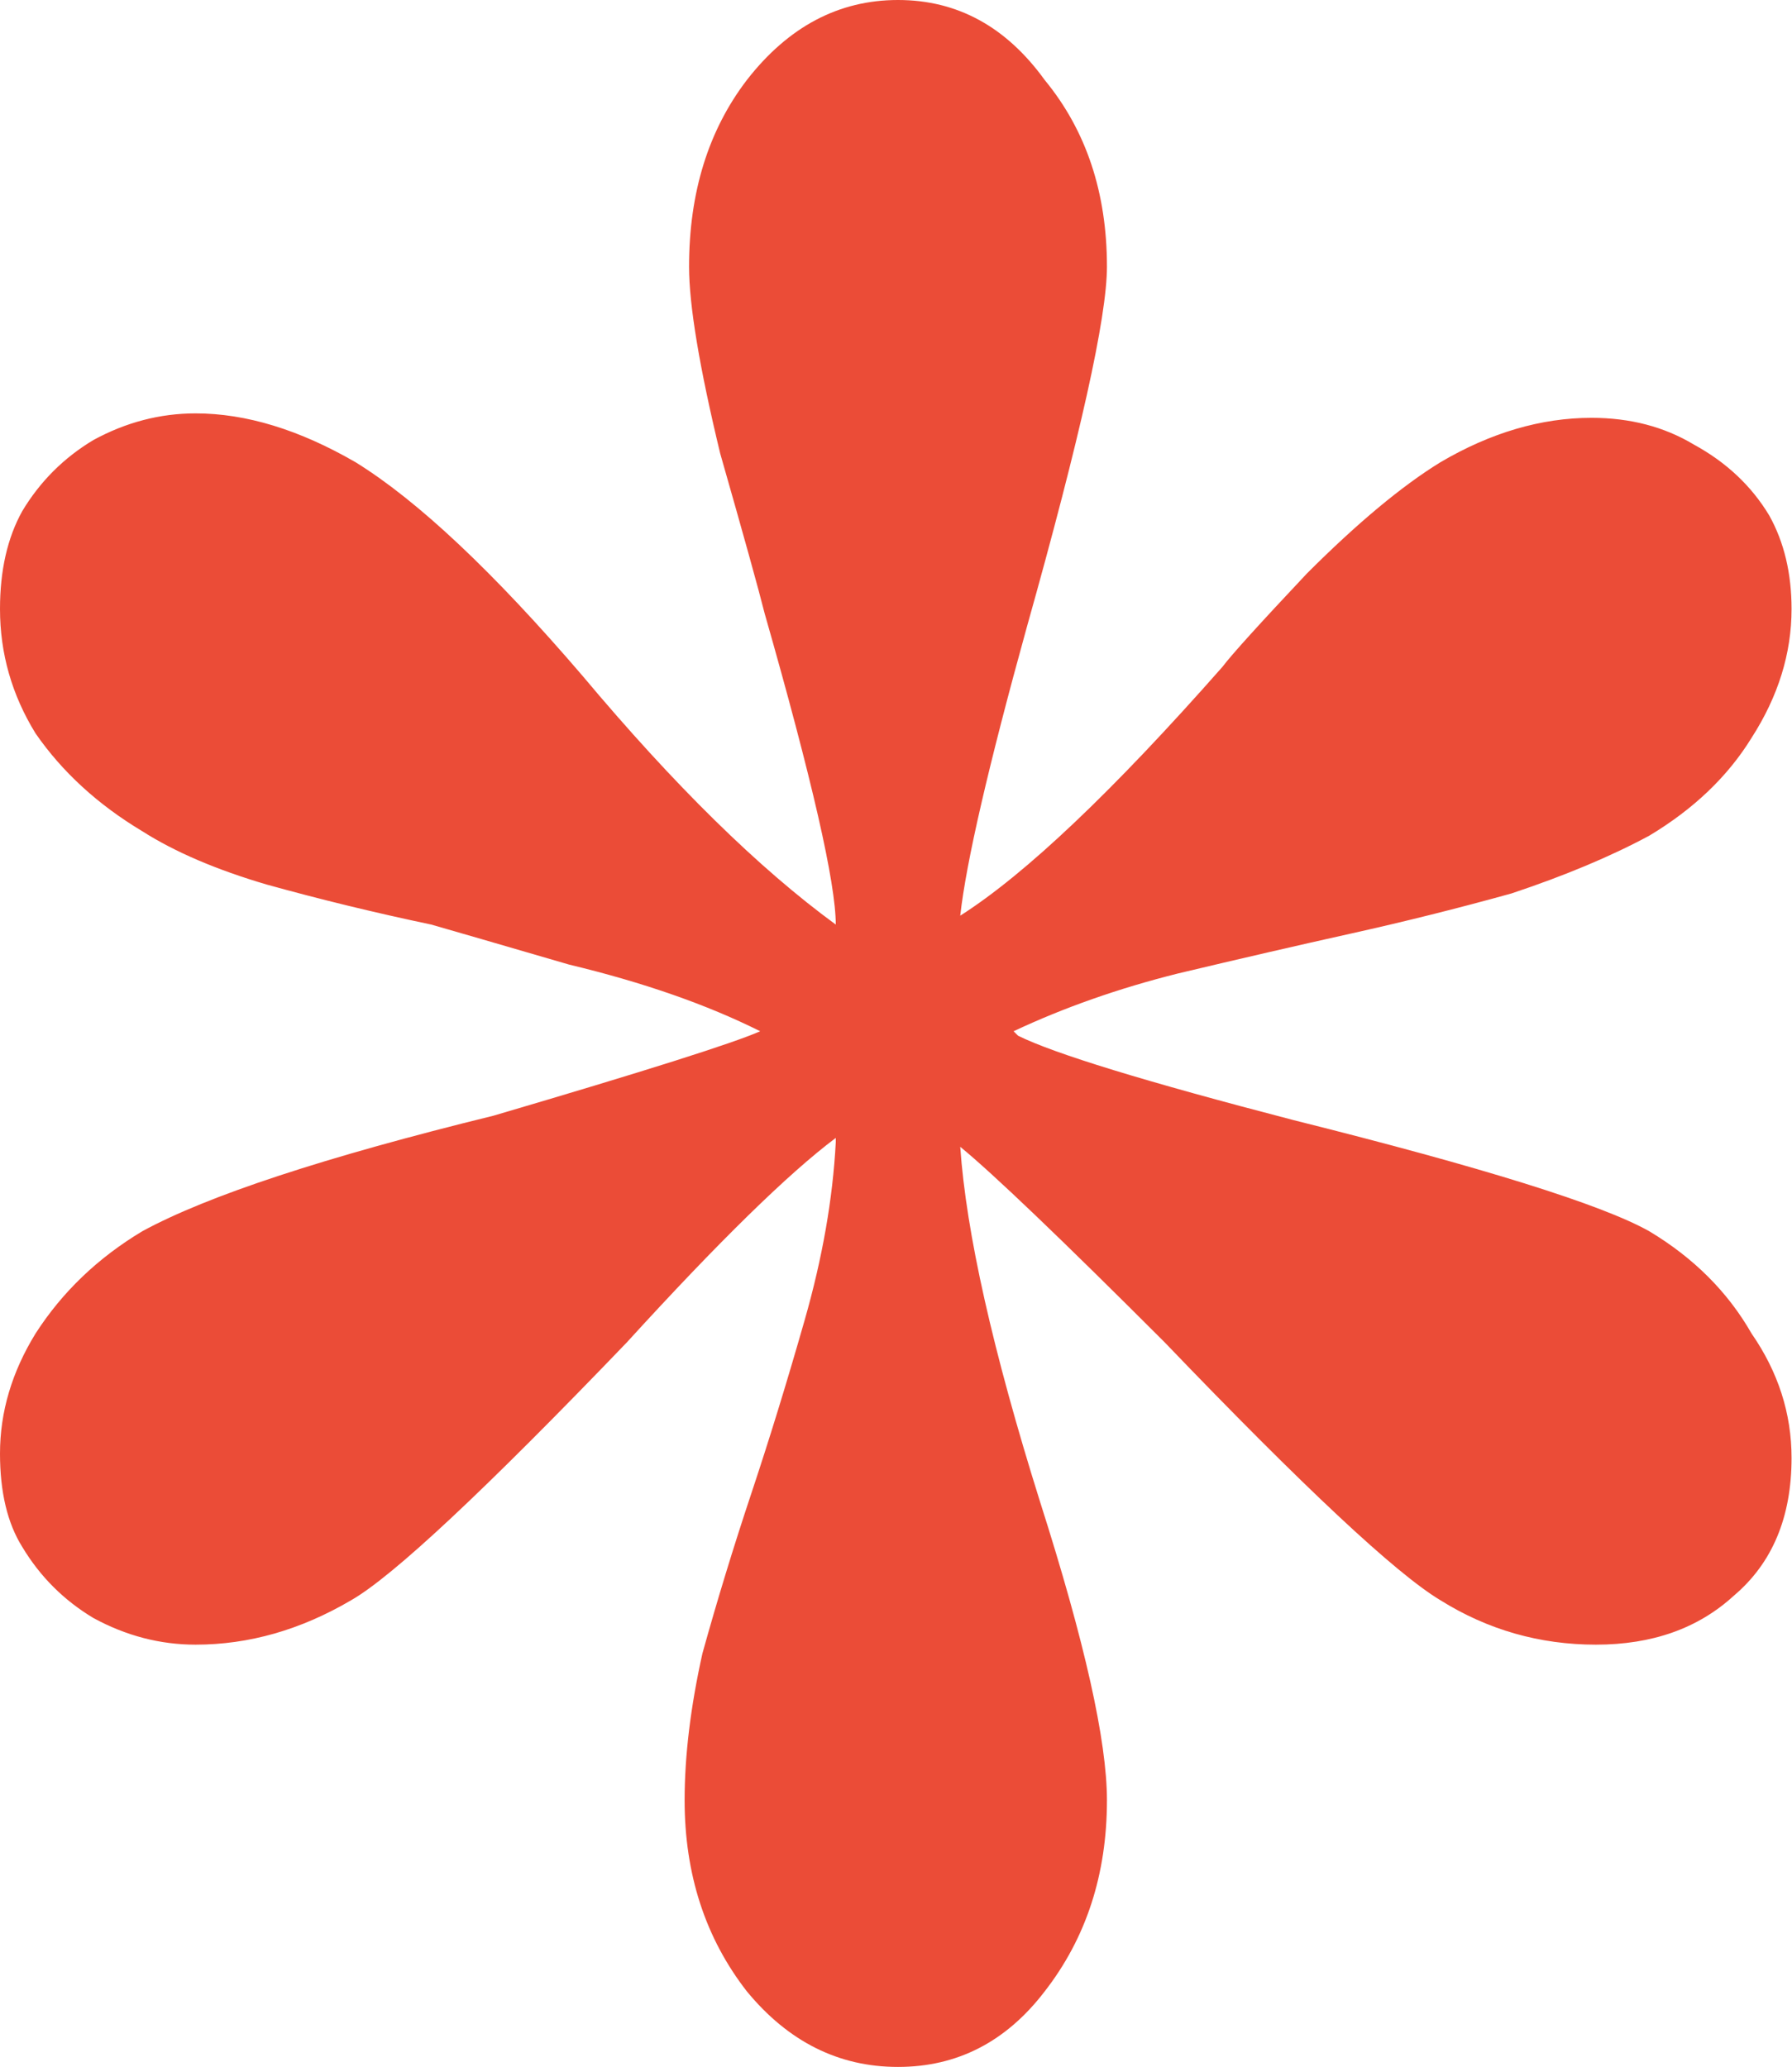 <svg width="677" height="781" viewBox="0 0 677 781" fill="none" xmlns="http://www.w3.org/2000/svg">
<path d="M339.256 780.962C316.863 780.962 297.829 771.444 282.154 752.41C266.479 732.256 258.641 708.184 258.641 680.192C258.641 663.397 260.88 644.923 265.359 624.769C270.957 604.615 277.115 584.462 283.833 564.308C290.551 544.154 297.269 522.321 303.987 498.808C310.705 475.295 314.624 452.902 315.744 431.628V429.949C297.829 443.385 271.517 469.137 236.808 507.205C183.064 563.188 148.355 595.658 132.679 604.615C113.645 615.812 94.051 621.41 73.897 621.41C60.462 621.41 47.586 618.051 35.269 611.333C24.073 604.615 15.115 595.658 8.397 584.462C2.799 575.504 0 563.748 0 549.192C0 533.517 4.479 518.402 13.436 503.846C23.513 488.171 36.949 475.295 53.744 465.218C78.376 451.782 122.603 437.227 186.423 421.551C243.526 404.756 277.115 394.12 287.192 389.641C267.038 379.564 242.966 371.167 214.974 364.449C188.103 356.611 170.748 351.573 162.91 349.333C141.637 344.855 120.923 339.816 100.769 334.218C81.735 328.62 66.06 321.902 53.744 314.064C36.949 303.987 23.513 291.671 13.436 277.115C4.479 262.56 0 246.885 0 230.09C0 215.534 2.799 203.218 8.397 193.141C15.115 181.944 24.073 172.987 35.269 166.269C47.586 159.551 60.462 156.192 73.897 156.192C92.932 156.192 113.085 162.35 134.359 174.667C157.872 189.222 186.423 216.094 220.013 255.282C254.722 296.709 286.633 328.06 315.744 349.333C315.744 333.658 306.786 294.47 288.872 231.769C286.633 222.812 281.034 202.658 272.077 171.308C264.239 138.838 260.321 115.325 260.321 100.769C260.321 72.778 267.598 49.265 282.154 30.231C297.829 10.077 316.863 0 339.256 0C361.65 0 380.124 10.077 394.68 30.231C410.355 49.265 418.192 72.778 418.192 100.769C418.192 119.803 408.115 165.15 387.962 236.808C373.406 289.432 365.009 325.821 362.769 345.974C387.402 330.299 420.432 298.949 461.859 251.923C465.218 247.444 475.855 235.688 493.769 216.654C512.803 197.62 529.598 183.624 544.154 174.667C563.188 163.47 582.222 157.872 601.256 157.872C615.812 157.872 628.688 161.231 639.885 167.949C652.201 174.667 661.718 183.624 668.436 194.821C674.034 204.897 676.833 216.654 676.833 230.09C676.833 246.885 671.795 263.12 661.718 278.795C652.761 293.35 639.885 305.667 623.09 315.744C608.534 323.581 591.18 330.859 571.026 337.577C550.872 343.175 530.718 348.214 510.564 352.692C490.41 357.171 468.577 362.209 445.064 367.808C422.671 373.406 401.957 380.684 382.923 389.641L384.603 391.321C398.038 398.039 432.748 408.675 488.731 423.231C560.389 441.145 605.175 455.141 623.09 465.218C639.885 475.295 652.761 488.171 661.718 503.846C671.795 518.402 676.833 534.077 676.833 550.872C676.833 573.265 669.556 590.62 655 602.936C641.564 615.252 624.209 621.41 602.936 621.41C581.662 621.41 562.068 615.812 544.154 604.615C527.359 594.538 492.65 562.068 440.026 507.205C400.838 468.017 375.085 443.385 362.769 433.308C365.009 465.778 375.085 510.564 393 567.667C409.795 620.291 418.192 657.799 418.192 680.192C418.192 708.184 410.355 732.256 394.68 752.41C380.124 771.444 361.65 780.962 339.256 780.962Z" fill="#EB4C37"/>
</svg>
